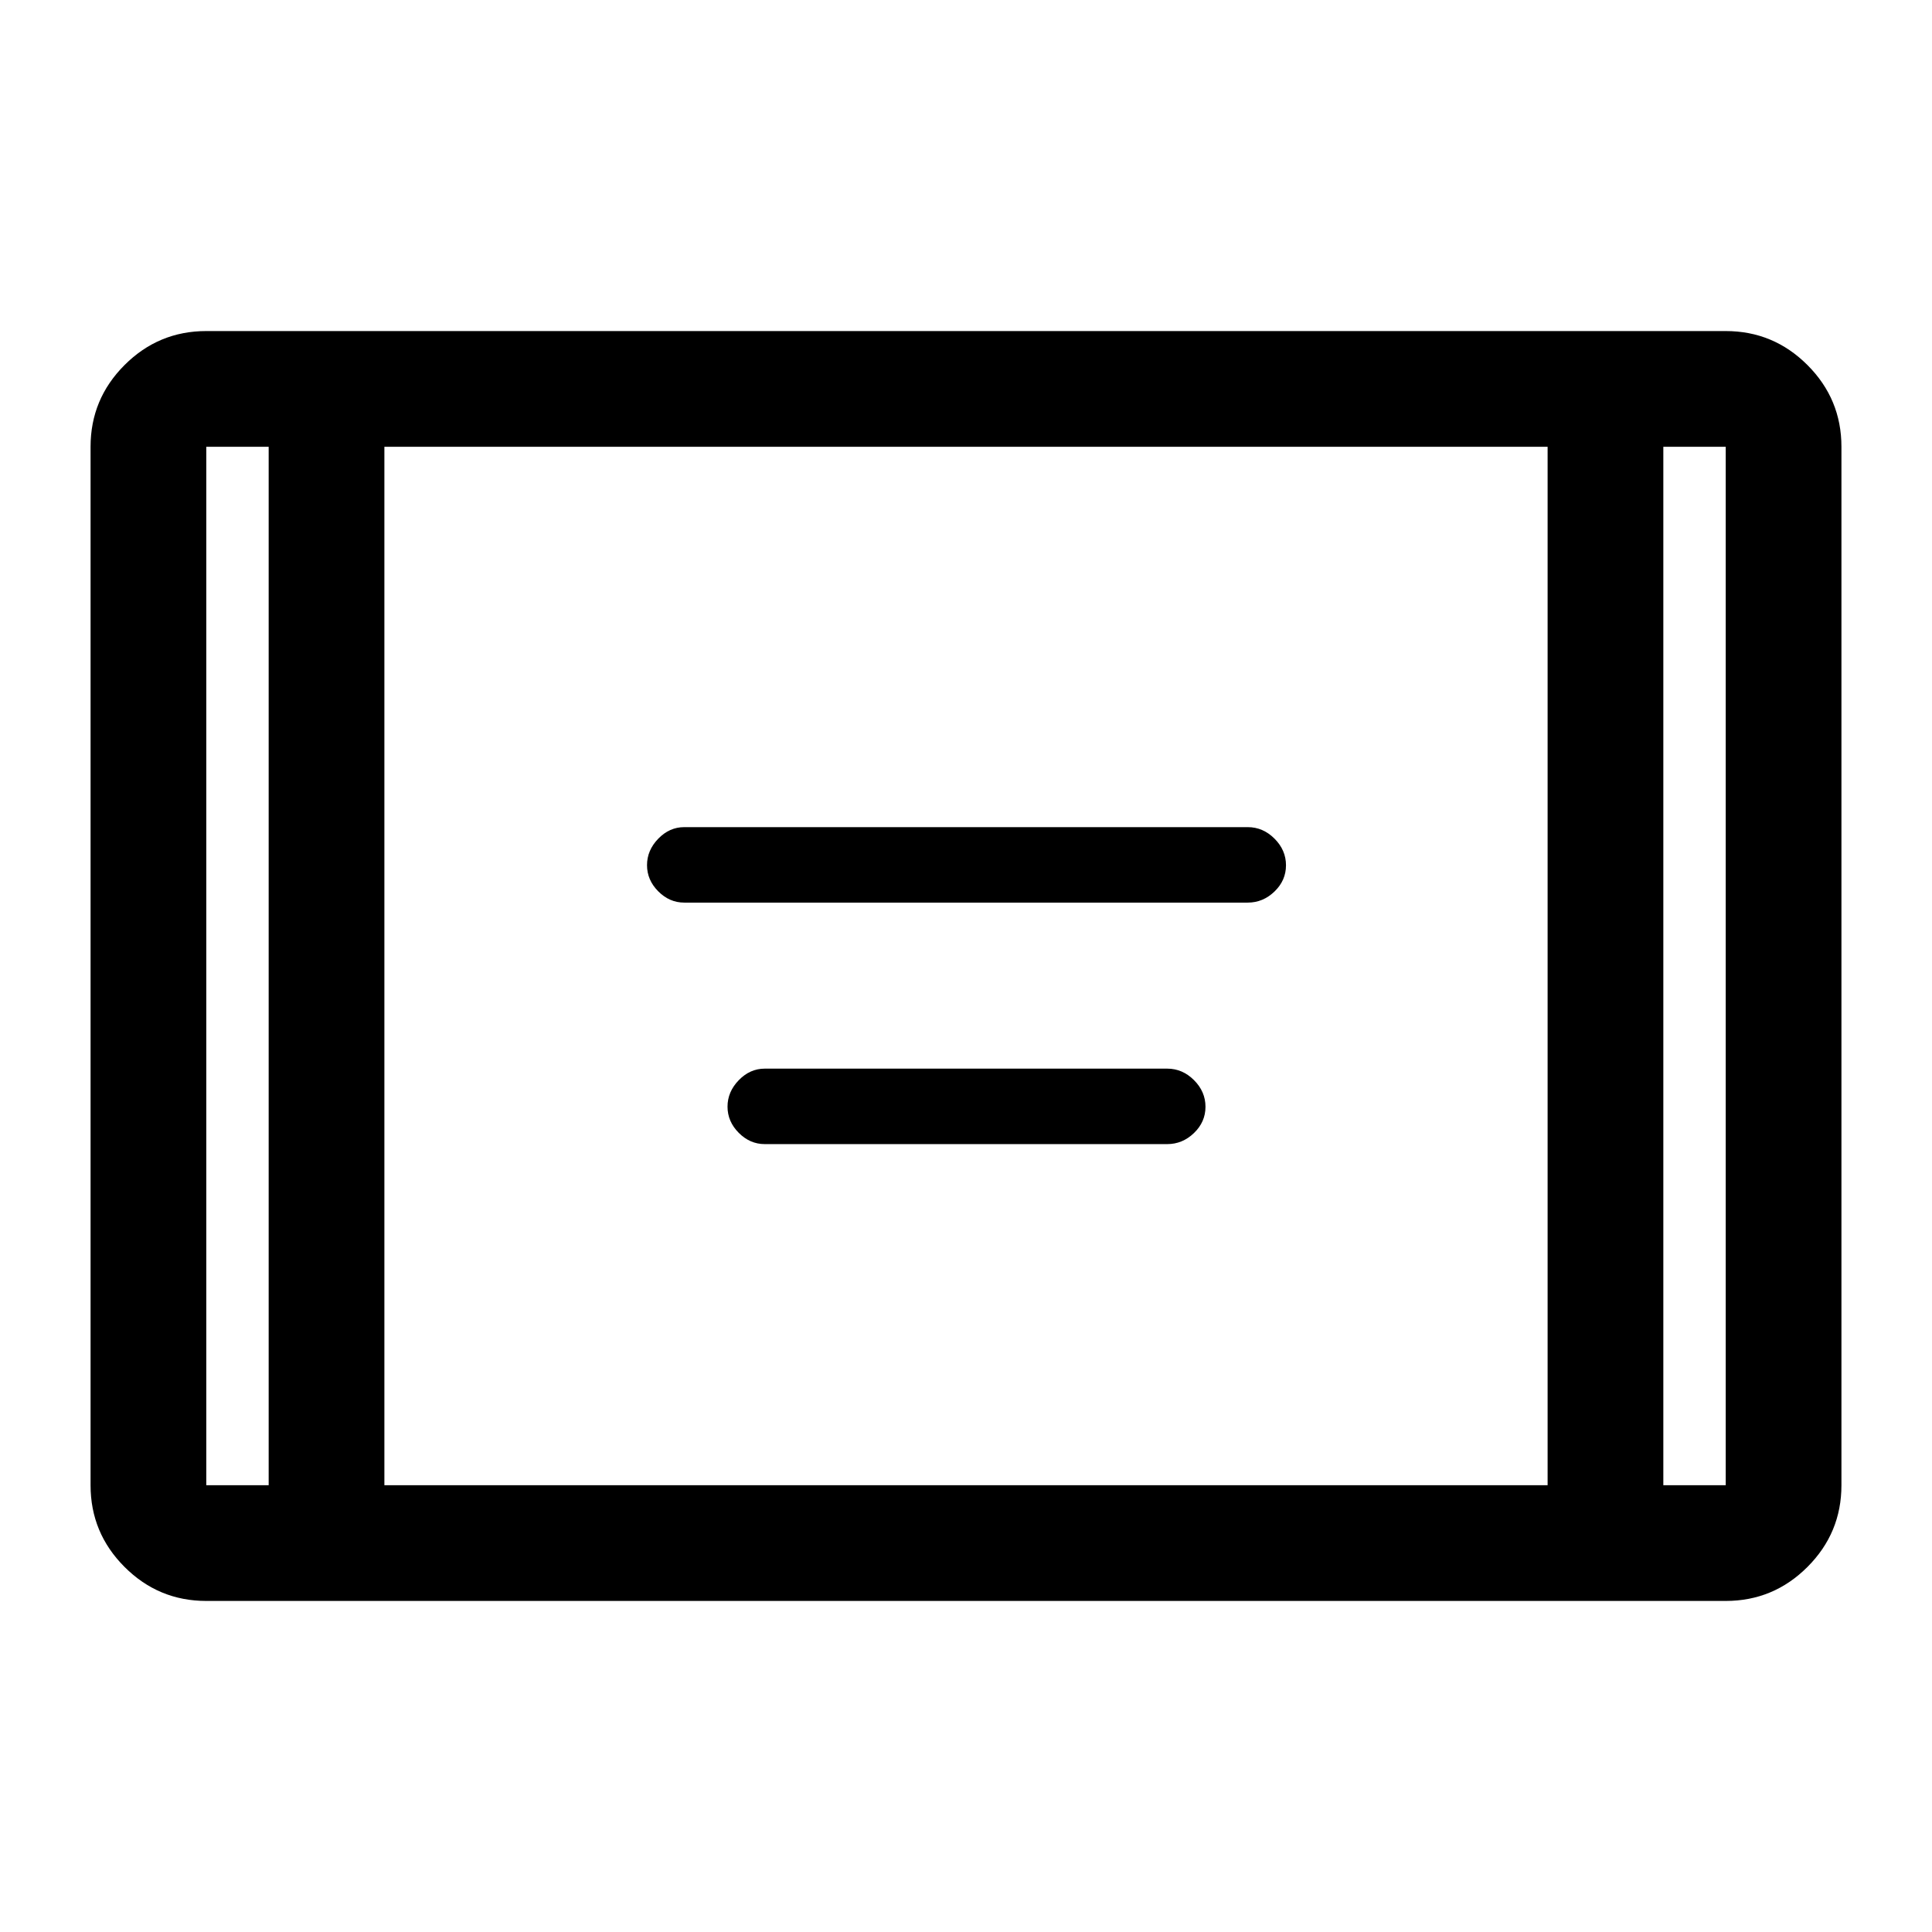 <svg xmlns="http://www.w3.org/2000/svg" height="48" viewBox="0 -960 960 960" width="48"><path d="M340-511.5q-7.35 0-12.92-5.6-5.58-5.61-5.58-13 0-7.4 5.58-13.15Q332.65-549 340-549h280q7.57 0 13.28 5.7 5.72 5.71 5.72 13.25 0 7.55-5.72 13.05-5.71 5.5-13.28 5.5H340Zm40 120q-7.35 0-12.92-5.6-5.58-5.61-5.58-13 0-7.4 5.58-13.15Q372.65-429 380-429h200q7.57 0 13.28 5.7 5.72 5.71 5.72 13.25 0 7.55-5.72 13.05-5.71 5.5-13.28 5.5H380Zm-277.5 227q-23.72 0-40.61-16.89T45-222v-516q0-23.72 16.89-40.61t40.61-16.89h755q23.72 0 40.61 16.89T915-738v516q0 23.72-16.89 40.61T857.5-164.5h-755Zm31-573.5h-31v516h31v-516ZM191-222h578v-516H191v516Zm635.5-516v516h31v-516h-31Zm0 0h31-31Zm-693 0h-31 31Z"/></svg>